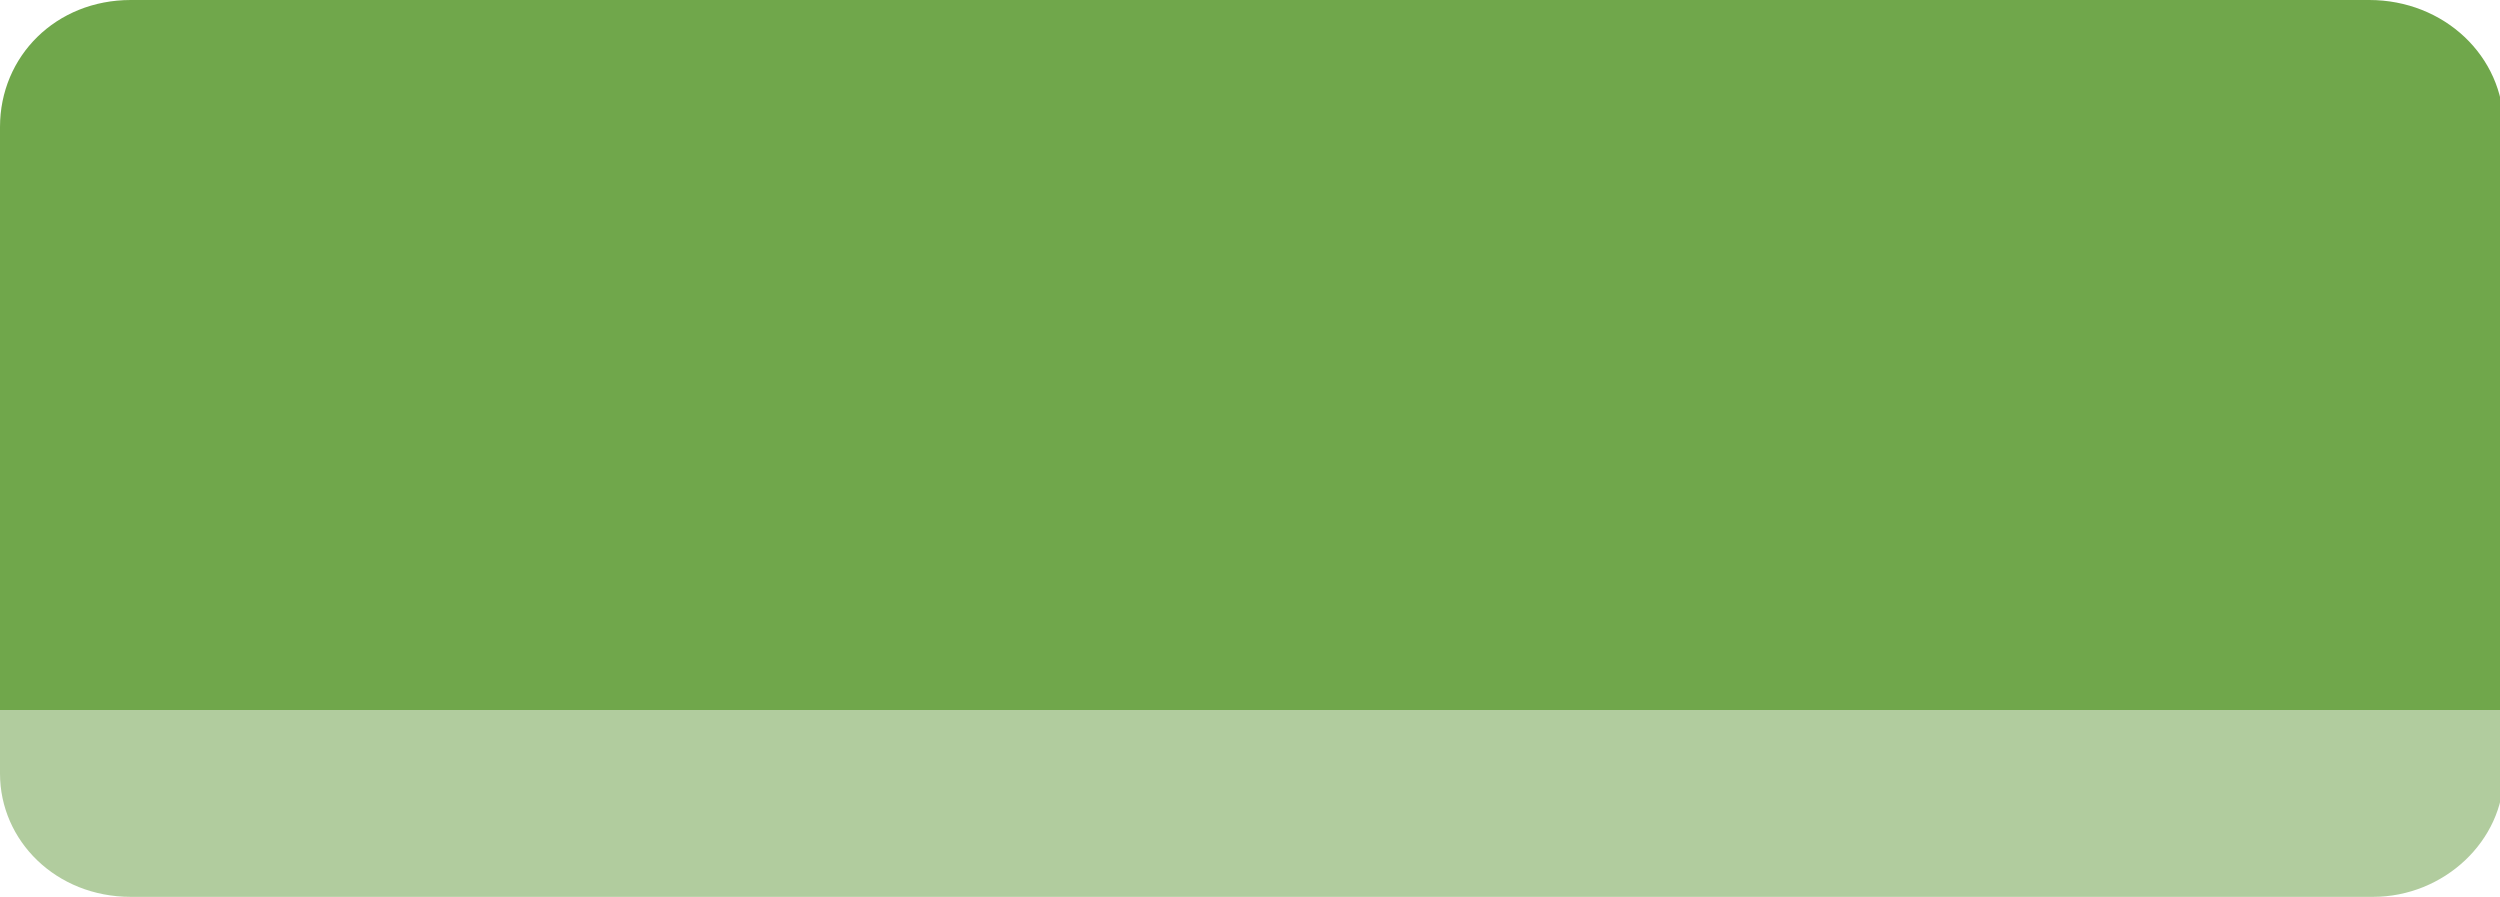 <?xml version="1.0" encoding="utf-8"?>
<!-- Generator: Adobe Illustrator 23.0.5, SVG Export Plug-In . SVG Version: 6.00 Build 0)  -->
<svg version="1.1" id="Слой_1" xmlns="http://www.w3.org/2000/svg" xmlns:xlink="http://www.w3.org/1999/xlink" x="0px" y="0px"
	 viewBox="0 0 66.9 24" style="enable-background:new 0 0 66.9 24;" xml:space="preserve">
<style type="text/css">
	.st0{fill:#70A74B;}
	.st1{fill:#B1CC9E;}
</style>
<title>green-line</title>
<path class="st0" d="M67,3.4V19H0V3.4C0,1.5,1.5,0,3.5,0h59.9C65.4,0,67,1.5,67,3.4C67,3.4,67,3.4,67,3.4z"/>
<path class="st1" d="M67,19v1.7c0,1.8-1.6,3.3-3.5,3.3H3.5c-2,0-3.5-1.5-3.5-3.3V19H67z"/>
</svg>

